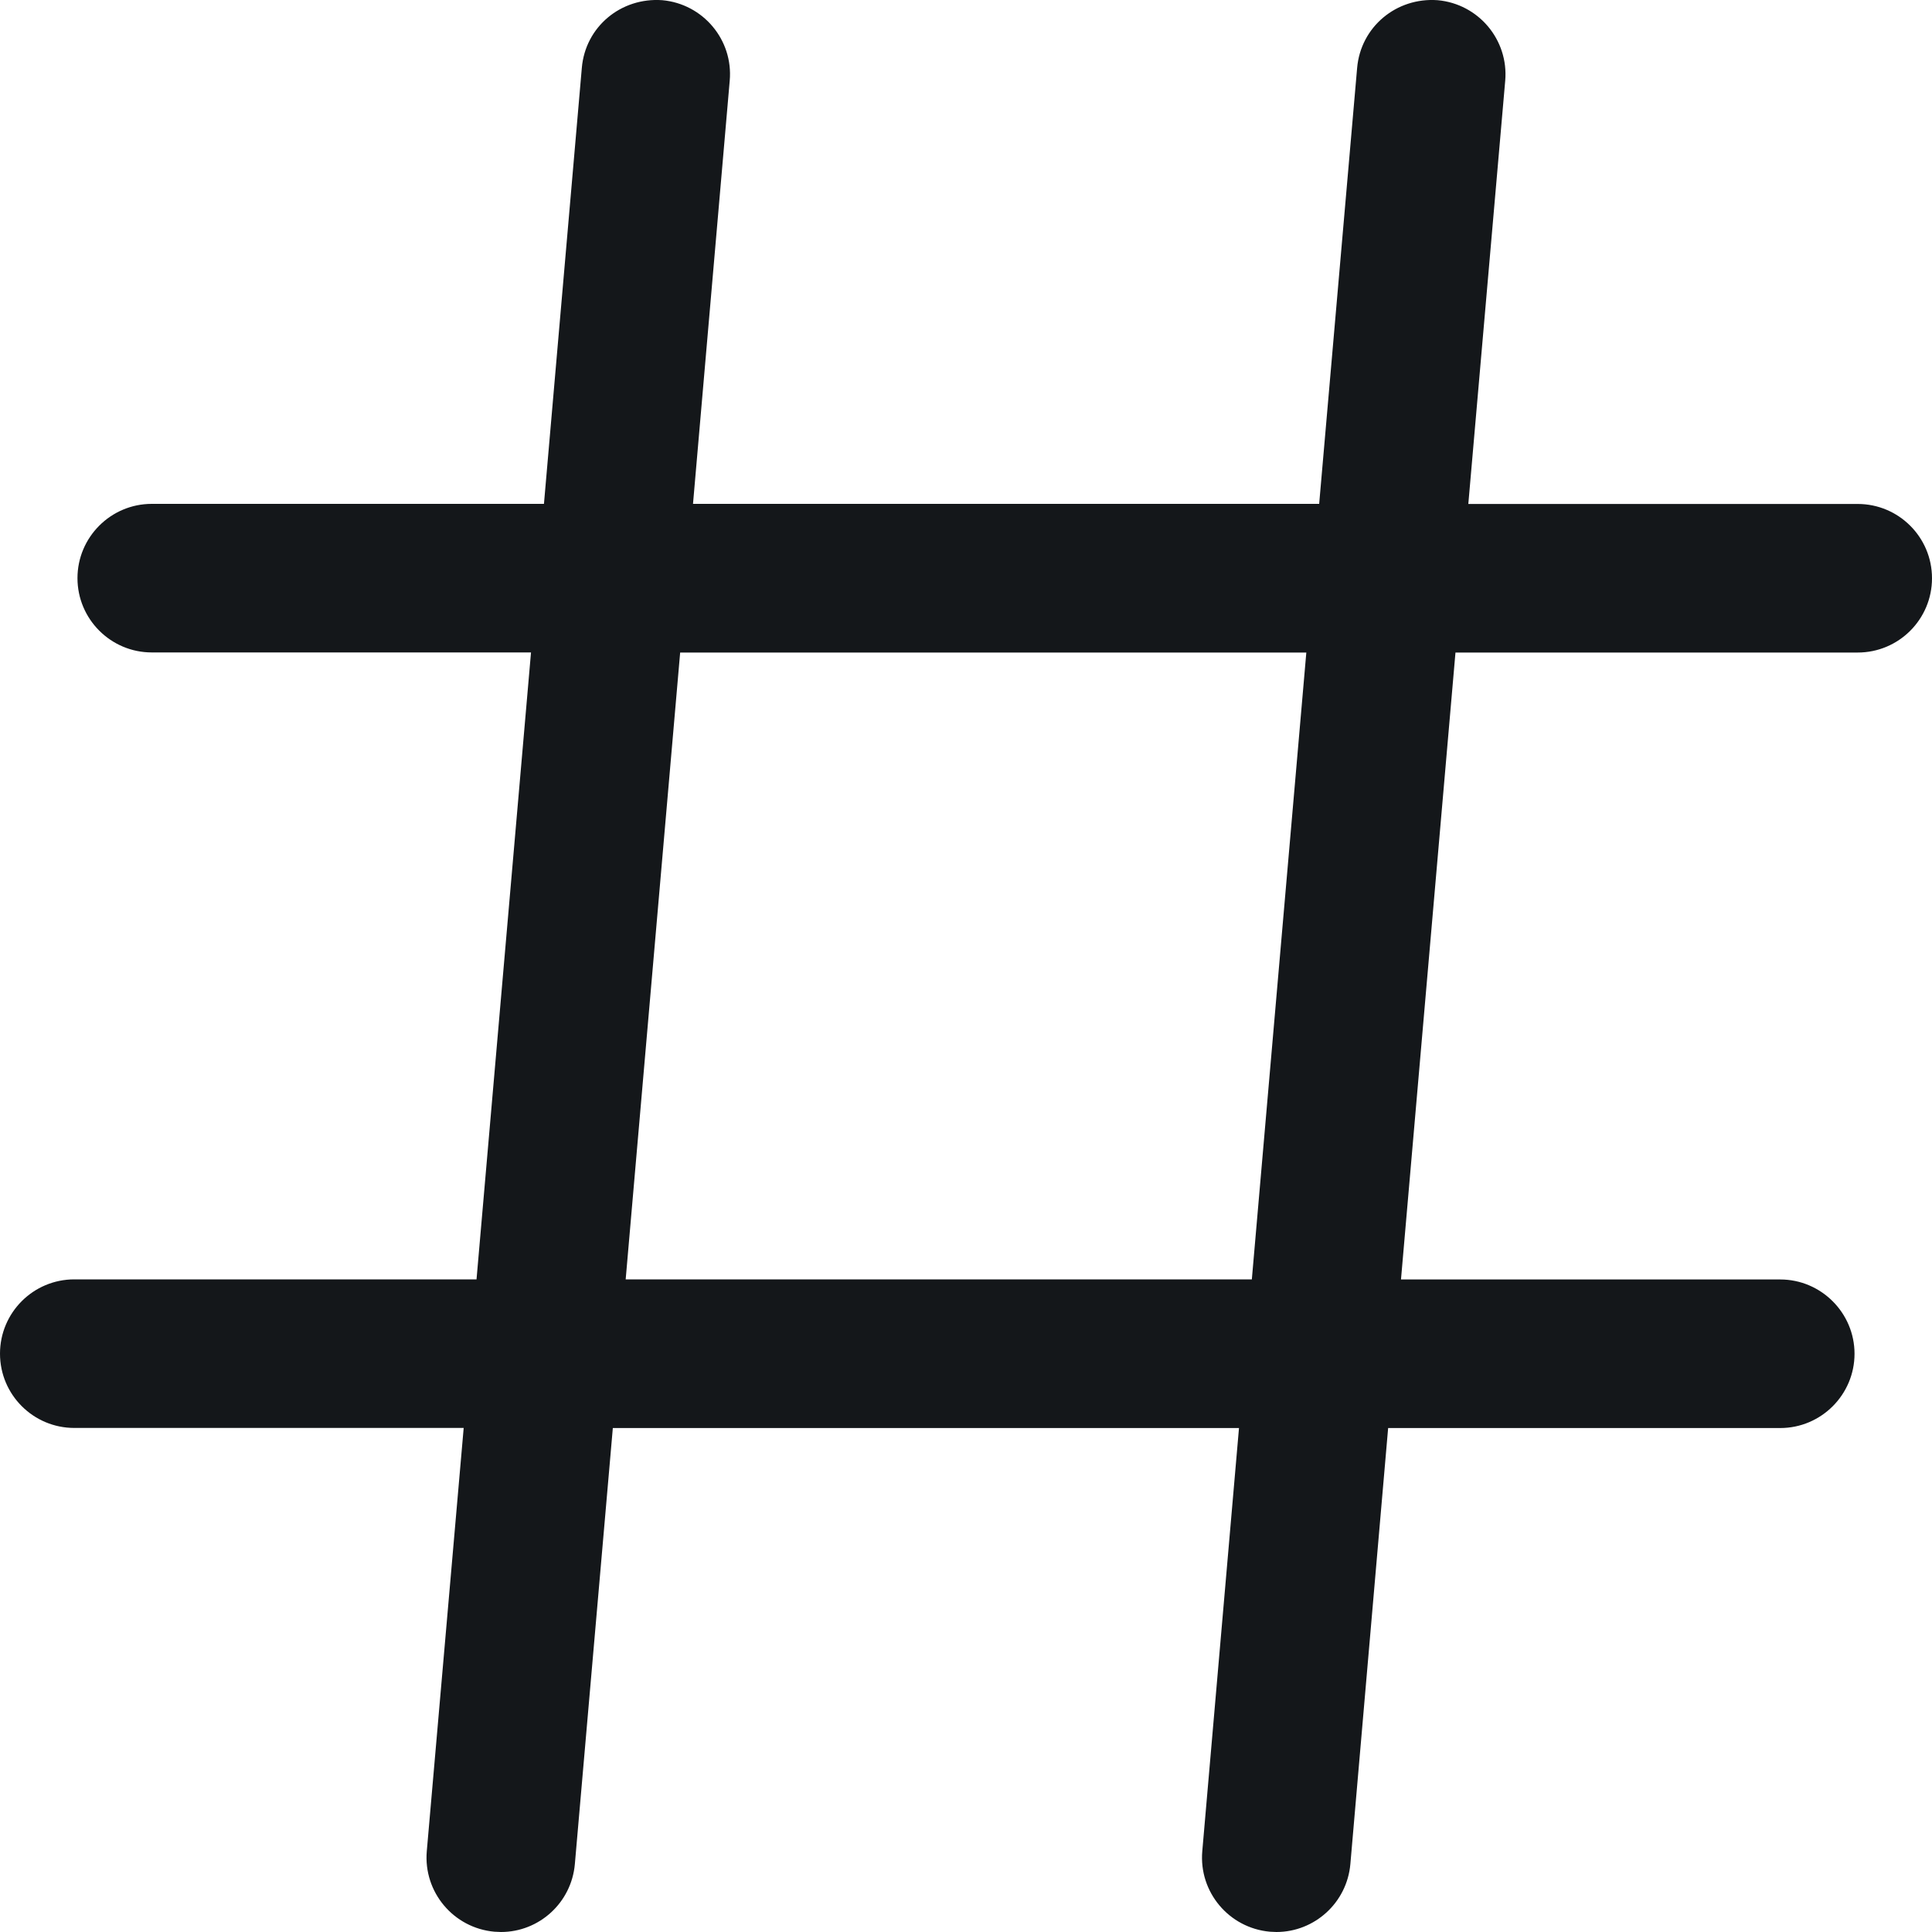 <svg width="20" height="20" viewBox="0 0 20 20" fill="none" xmlns="http://www.w3.org/2000/svg">
<path fill-rule="evenodd" clip-rule="evenodd" d="M15.2 5.217H19.231C19.655 5.217 20 5.561 20 5.986C20 6.411 19.655 6.755 19.231 6.755H15.067L14.503 13.245H18.429C18.852 13.245 19.198 13.591 19.198 14.014C19.198 14.438 18.852 14.783 18.429 14.783H14.37L13.979 19.296C13.944 19.697 13.608 20 13.213 20L13.146 19.997C12.723 19.959 12.409 19.587 12.446 19.163L12.826 14.783H6.344L5.951 19.296C5.916 19.697 5.581 20 5.186 20L5.118 19.997C4.695 19.959 4.382 19.587 4.418 19.164L4.8 14.782H0.769C0.345 14.782 0 14.438 0 14.013C0 13.588 0.345 13.244 0.769 13.244H4.933L5.497 6.754H1.571C1.147 6.754 0.802 6.409 0.802 5.985C0.802 5.561 1.147 5.216 1.571 5.216H5.631L6.023 0.703C6.059 0.279 6.426 -0.029 6.856 0.002C7.277 0.04 7.592 0.412 7.554 0.836L7.174 5.216H13.656L14.049 0.703C14.086 0.279 14.454 -0.029 14.882 0.002C15.305 0.04 15.618 0.412 15.582 0.835L15.2 5.217ZM6.477 13.244H12.959L13.523 6.755H7.041L6.477 13.244Z" fill="#14171A"/>
</svg>

